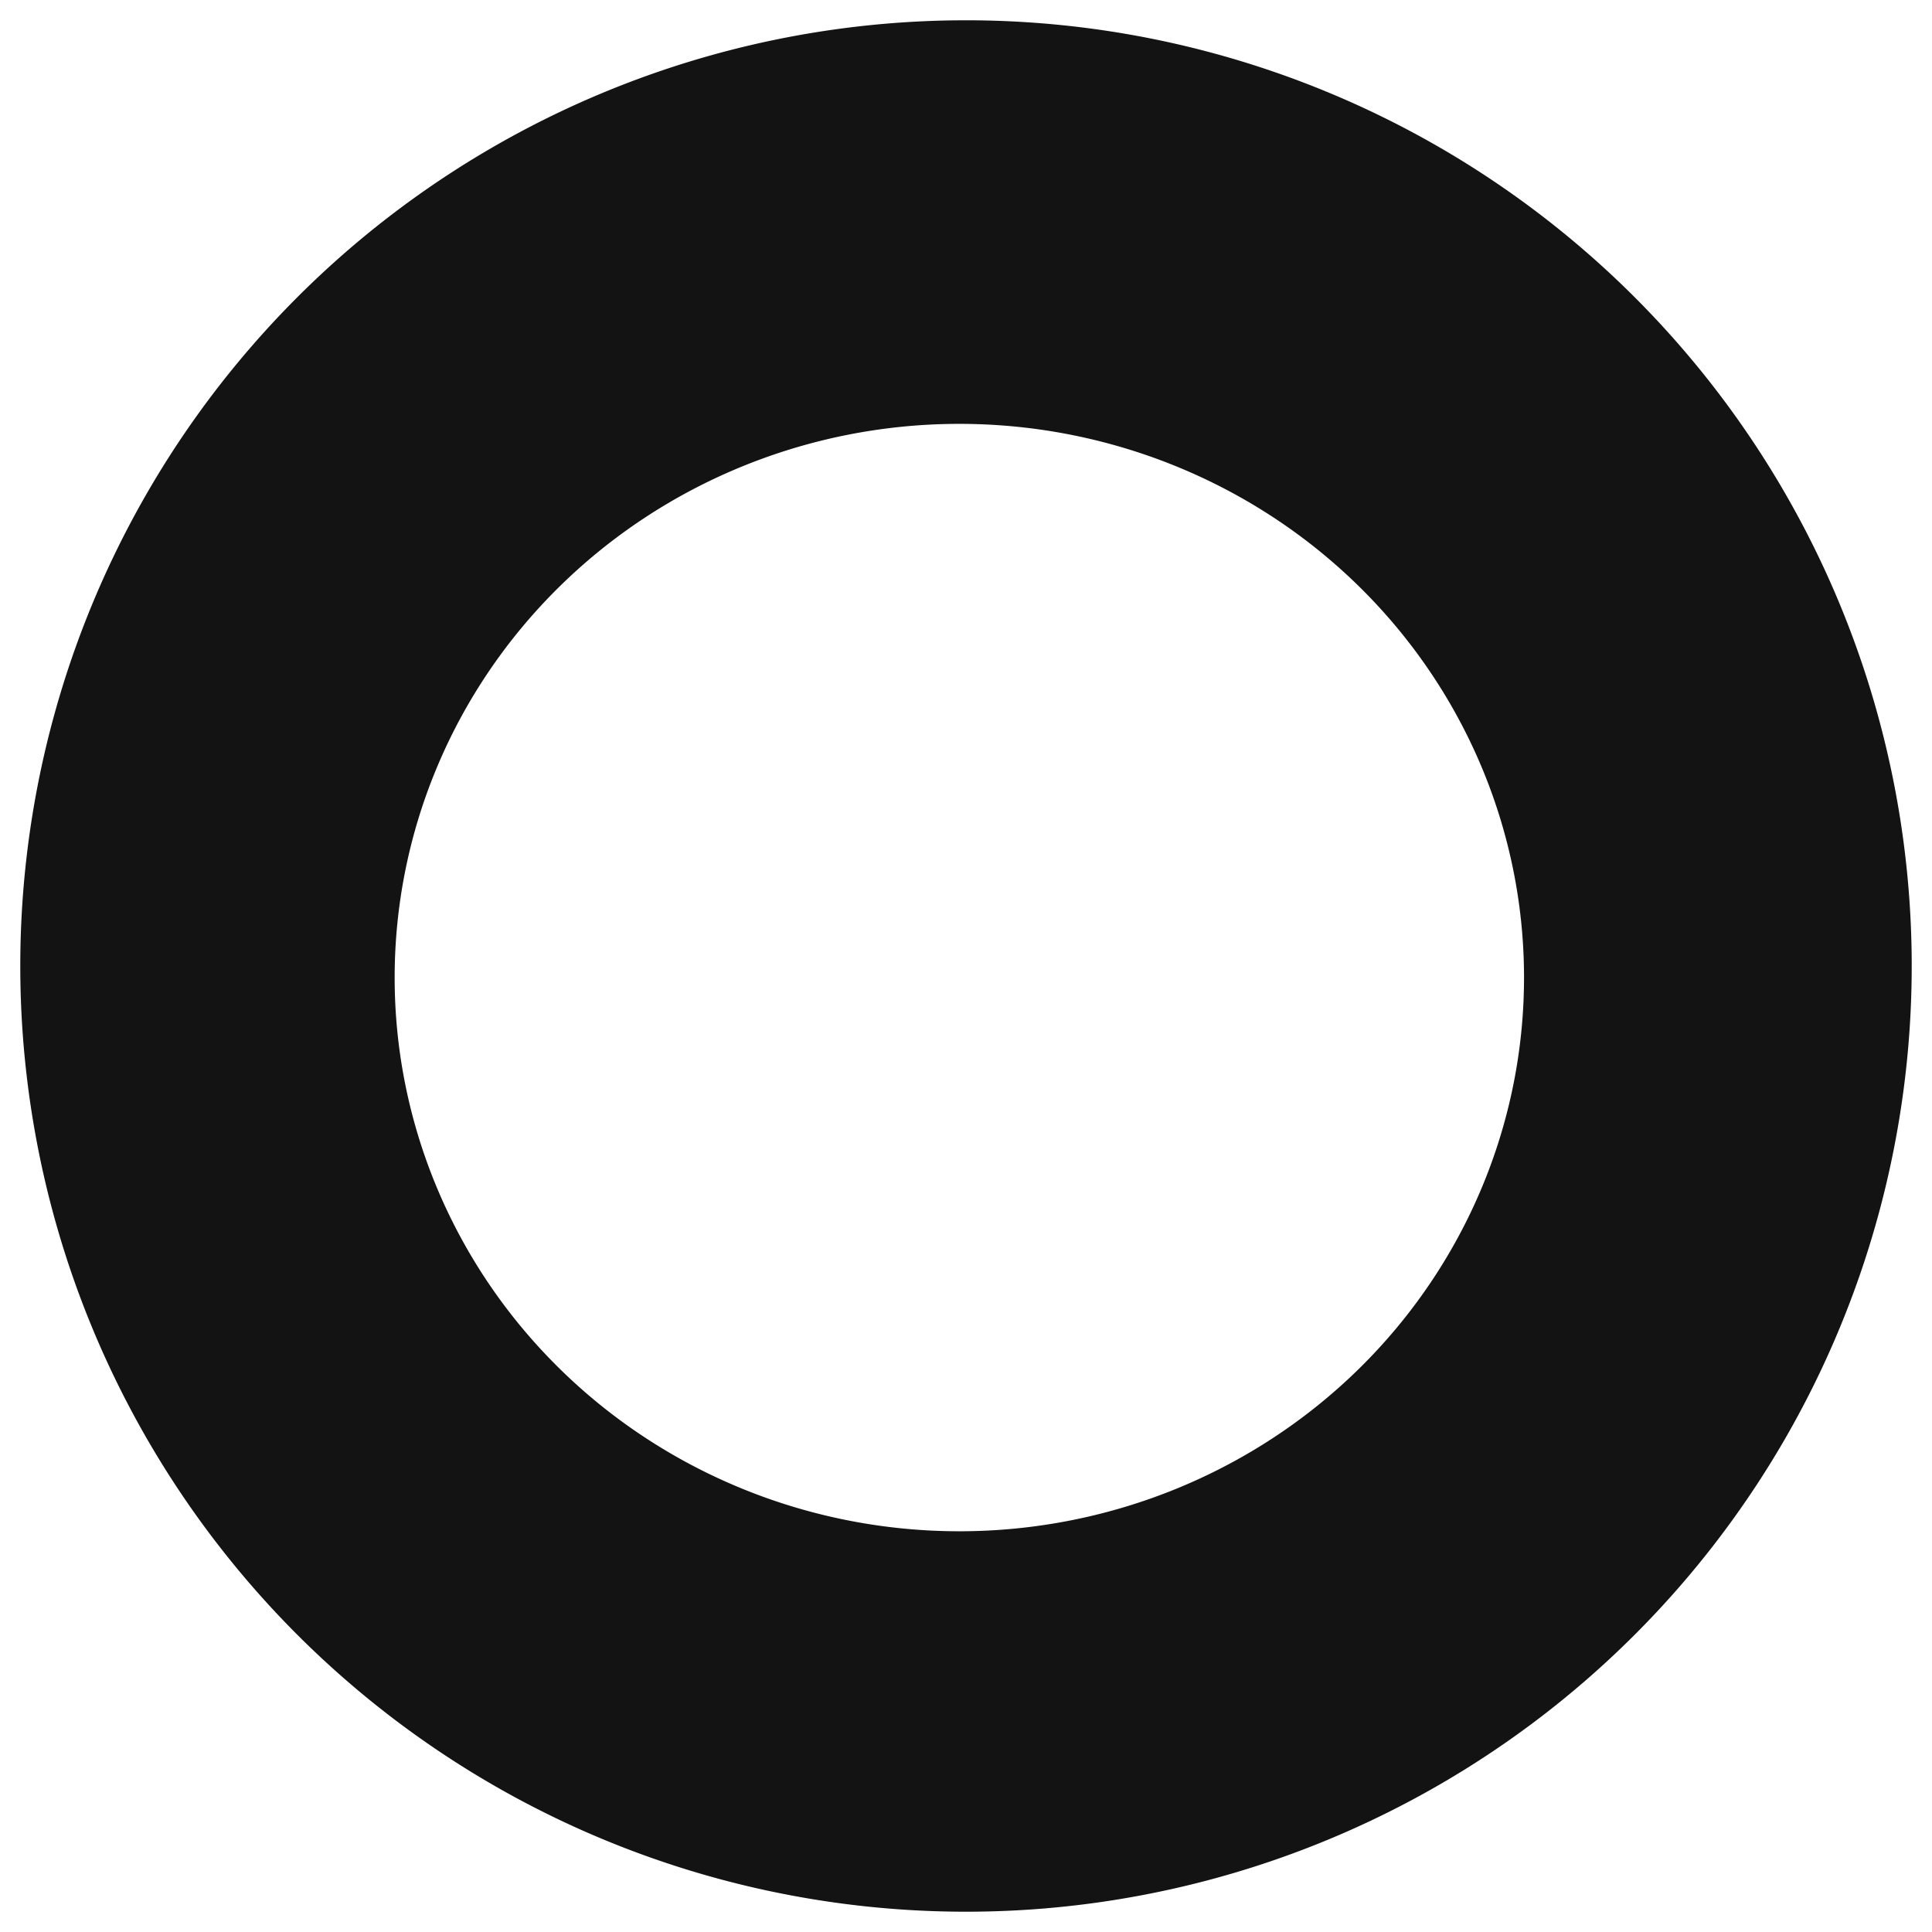 <?xml version="1.0" encoding="UTF-8" standalone="no"?>
<!-- Created with Inkscape (http://www.inkscape.org/) -->

<svg
   version="1.1"
   id="svg1"
   width="512"
   height="512"
   viewBox="0 0 512 512"
   sodipodi:docname="2560px-Odoo_logo.svg.png"
   xmlns:inkscape="http://www.inkscape.org/namespaces/inkscape"
   xmlns:sodipodi="http://sodipodi.sourceforge.net/DTD/sodipodi-0.dtd"
   xmlns:xlink="http://www.w3.org/1999/xlink"
   xmlns="http://www.w3.org/2000/svg"
   xmlns:svg="http://www.w3.org/2000/svg">
  <defs
     id="defs1">
    <linearGradient
       id="linearGradient1"
       inkscape:collect="always">
      <stop
         style="stop-color:#000000;stop-opacity:0;"
         offset="0"
         id="stop1" />
      <stop
         style="stop-color:#000000;stop-opacity:0;"
         offset="1"
         id="stop2" />
    </linearGradient>
    <linearGradient
       inkscape:collect="always"
       xlink:href="#linearGradient1"
       id="linearGradient2"
       x1="37.432"
       y1="435.751"
       x2="655.651"
       y2="435.751"
       gradientUnits="userSpaceOnUse"
       gradientTransform="matrix(0.828,0,0,0.817,871.236,-5.826)" />
  </defs>
  <sodipodi:namedview
     id="namedview1"
     pagecolor="#505050"
     bordercolor="#ffffff"
     borderopacity="1"
     inkscape:showpageshadow="0"
     inkscape:pageopacity="0"
     inkscape:pagecheckerboard="1"
     inkscape:deskcolor="#505050"
     showgrid="false" />
  <g
     inkscape:groupmode="layer"
     inkscape:label="Image"
     id="g1"
     transform="translate(-902.276,-94.346)">
    <path
       id="path1"
       style="font-variation-settings:'wght' 900;fill:#131313;fill-opacity:1;stroke:url(#linearGradient2);stroke-width:10.752;stroke-linecap:round;stroke-linejoin:round;stroke-opacity:0;paint-order:fill markers stroke"
       d="M 1157.502,99.723 A 250.624,250.624 0 0 0 907.653,350.862 250.624,250.624 0 0 0 1158.535,600.969 250.624,250.624 0 0 0 1408.9,350.346 v -1.031 A 250.624,250.624 0 0 0 1157.502,99.723 Z m -1.451,106.952 a 149.647,146.738 0 0 1 150.107,146.133 v 0.603 a 149.647,146.738 0 0 1 -149.493,146.738 149.647,146.738 0 0 1 -149.8,-146.436 149.647,146.738 0 0 1 149.185,-147.038 z"
       inkscape:export-filename="..\..\..\..\..\odoo-support-for-vscode\resources\svg\tree_view_manifest_data_icon_dark.svg"
       inkscape:export-xdpi="96"
       inkscape:export-ydpi="96" />
  </g>
</svg>

